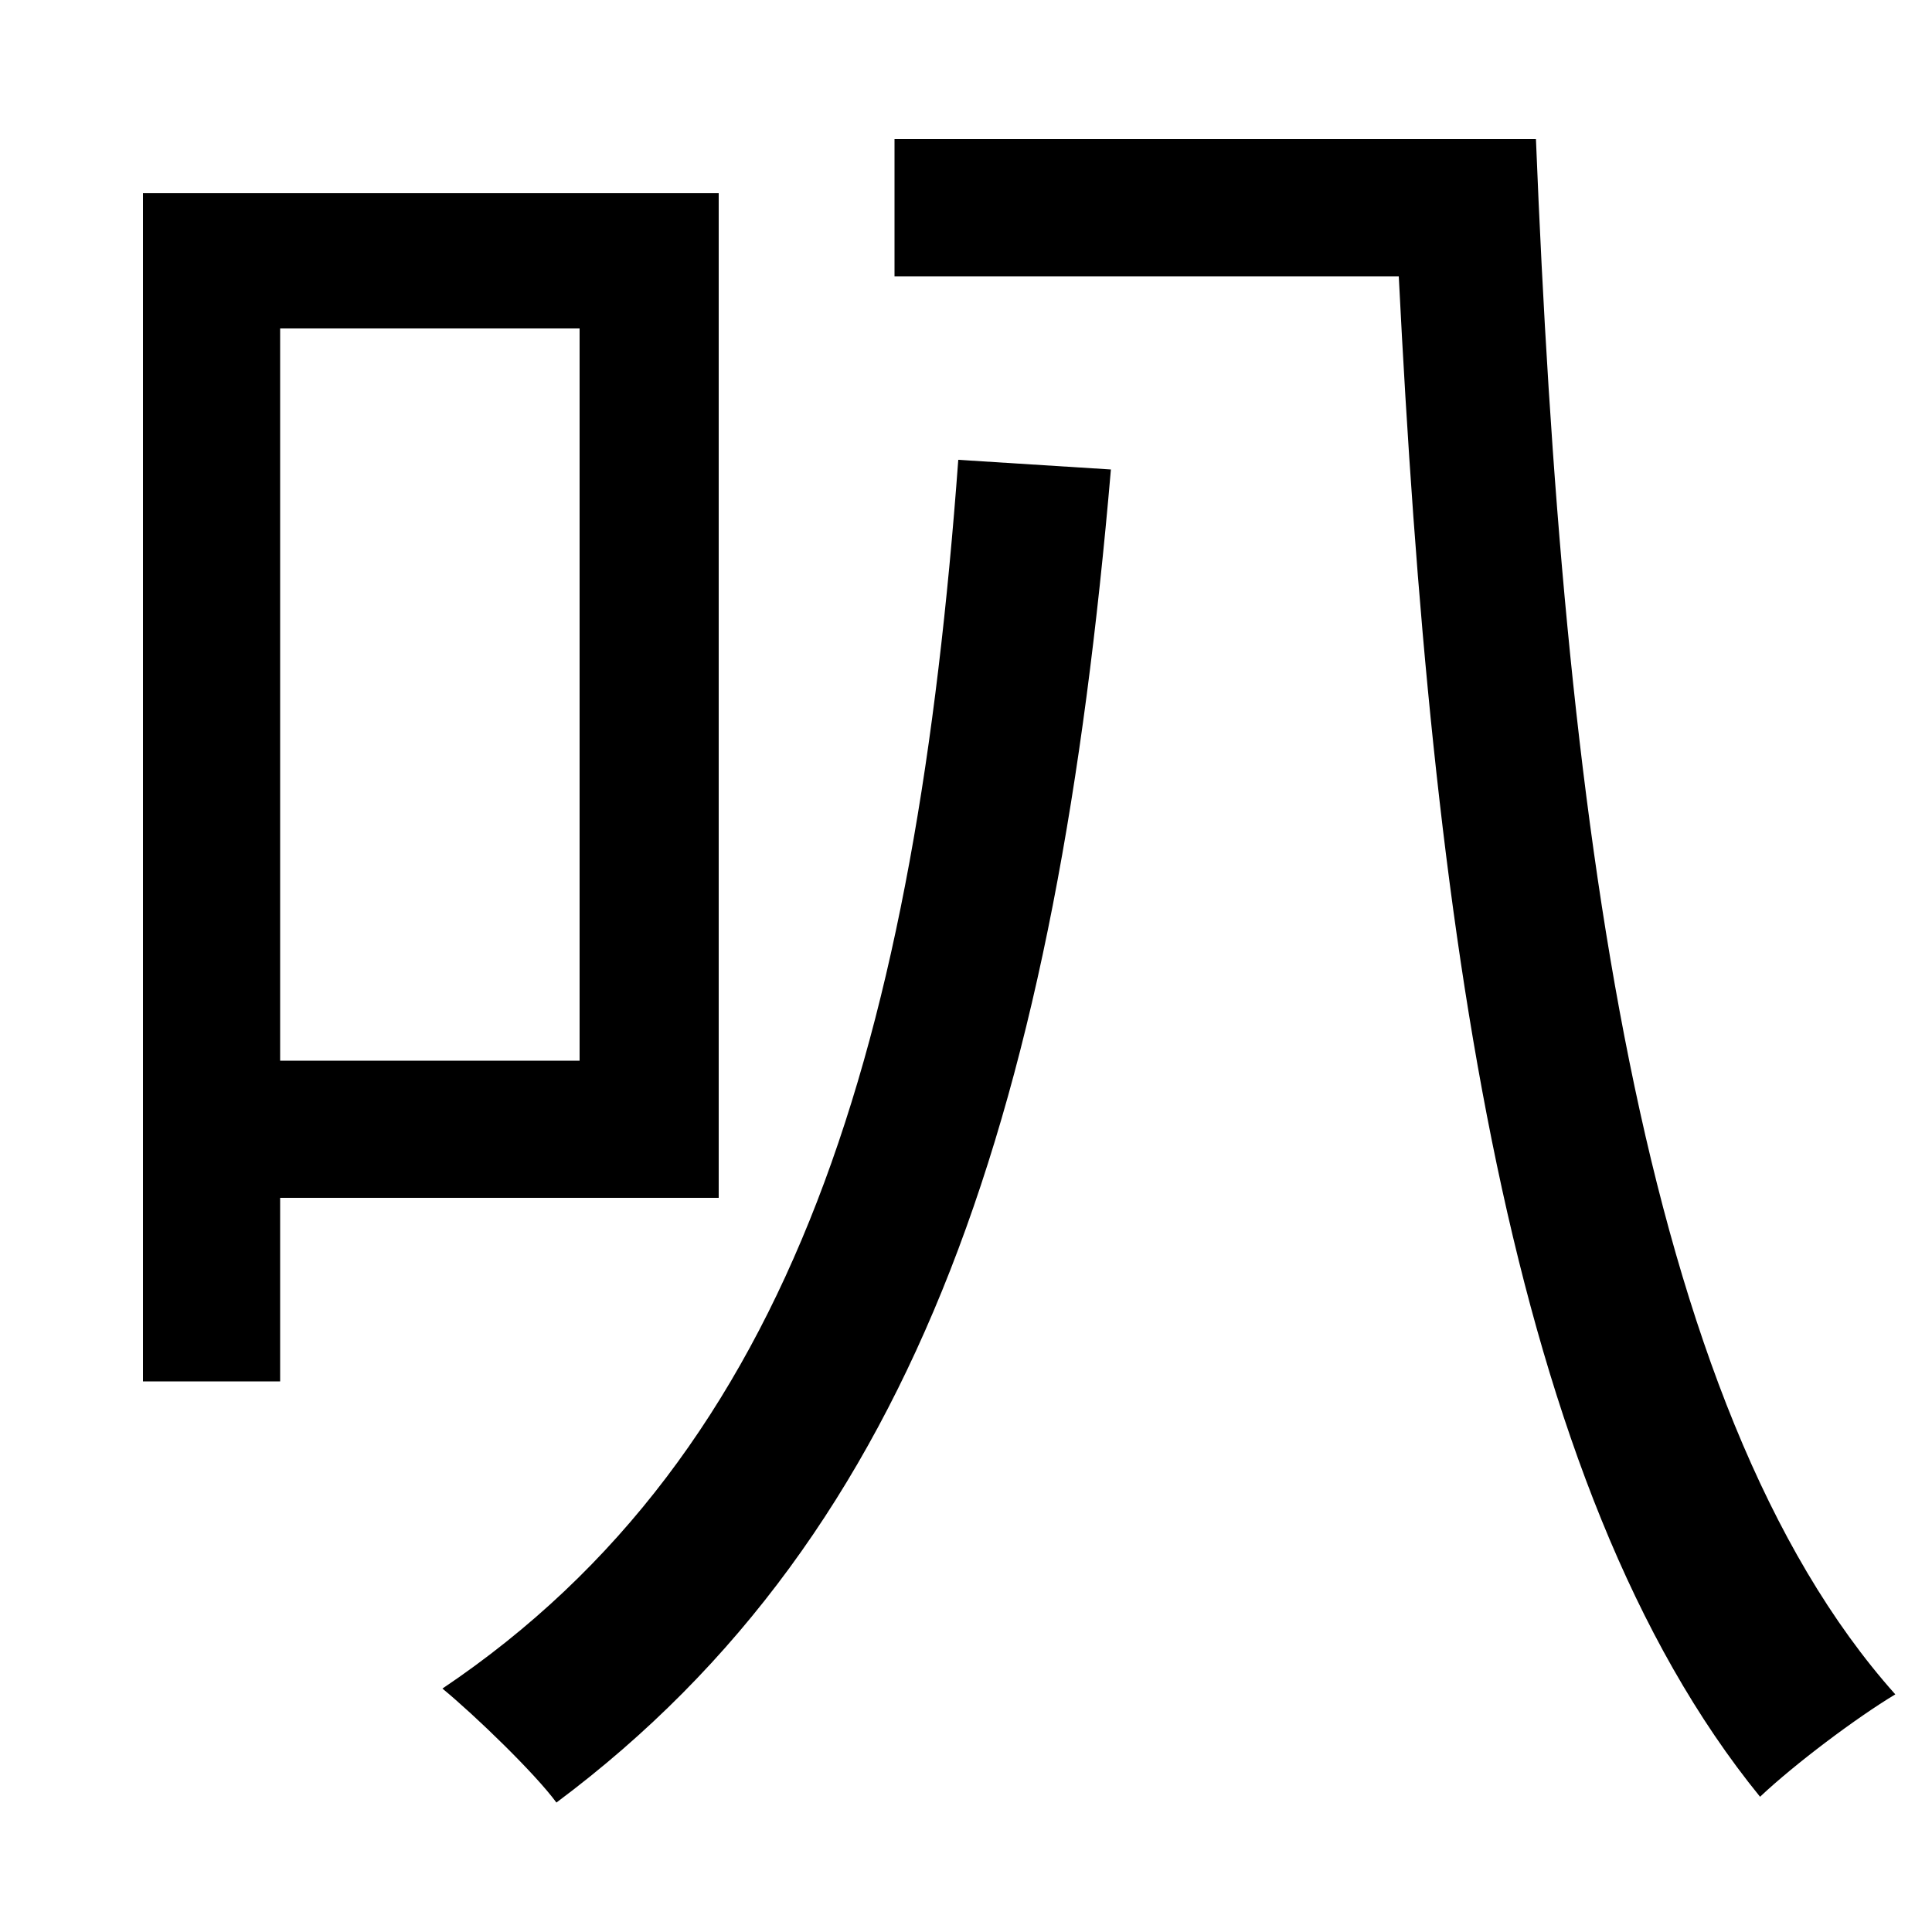 <svg xmlns="http://www.w3.org/2000/svg"
    viewBox="0 0 1000 1000">
  <!--
© 2014-2021 Adobe (http://www.adobe.com/).
Noto is a trademark of Google Inc.
This Font Software is licensed under the SIL Open Font License, Version 1.1. This Font Software is distributed on an "AS IS" BASIS, WITHOUT WARRANTIES OR CONDITIONS OF ANY KIND, either express or implied. See the SIL Open Font License for the specific language, permissions and limitations governing your use of this Font Software.
http://scripts.sil.org/OFL
  -->
<path d="M496 238C474 537 412 751 229 874 246 888 277 918 288 933 477 792 547 569 575 243ZM463 72L463 143 724 143C741 481 780 769 911 930 929 913 961 889 981 877 848 728 809 421 795 72ZM74 100L74 715 145 715 145 620 372 620 372 100ZM145 170L300 170 300 549 145 549Z"/>
</svg>